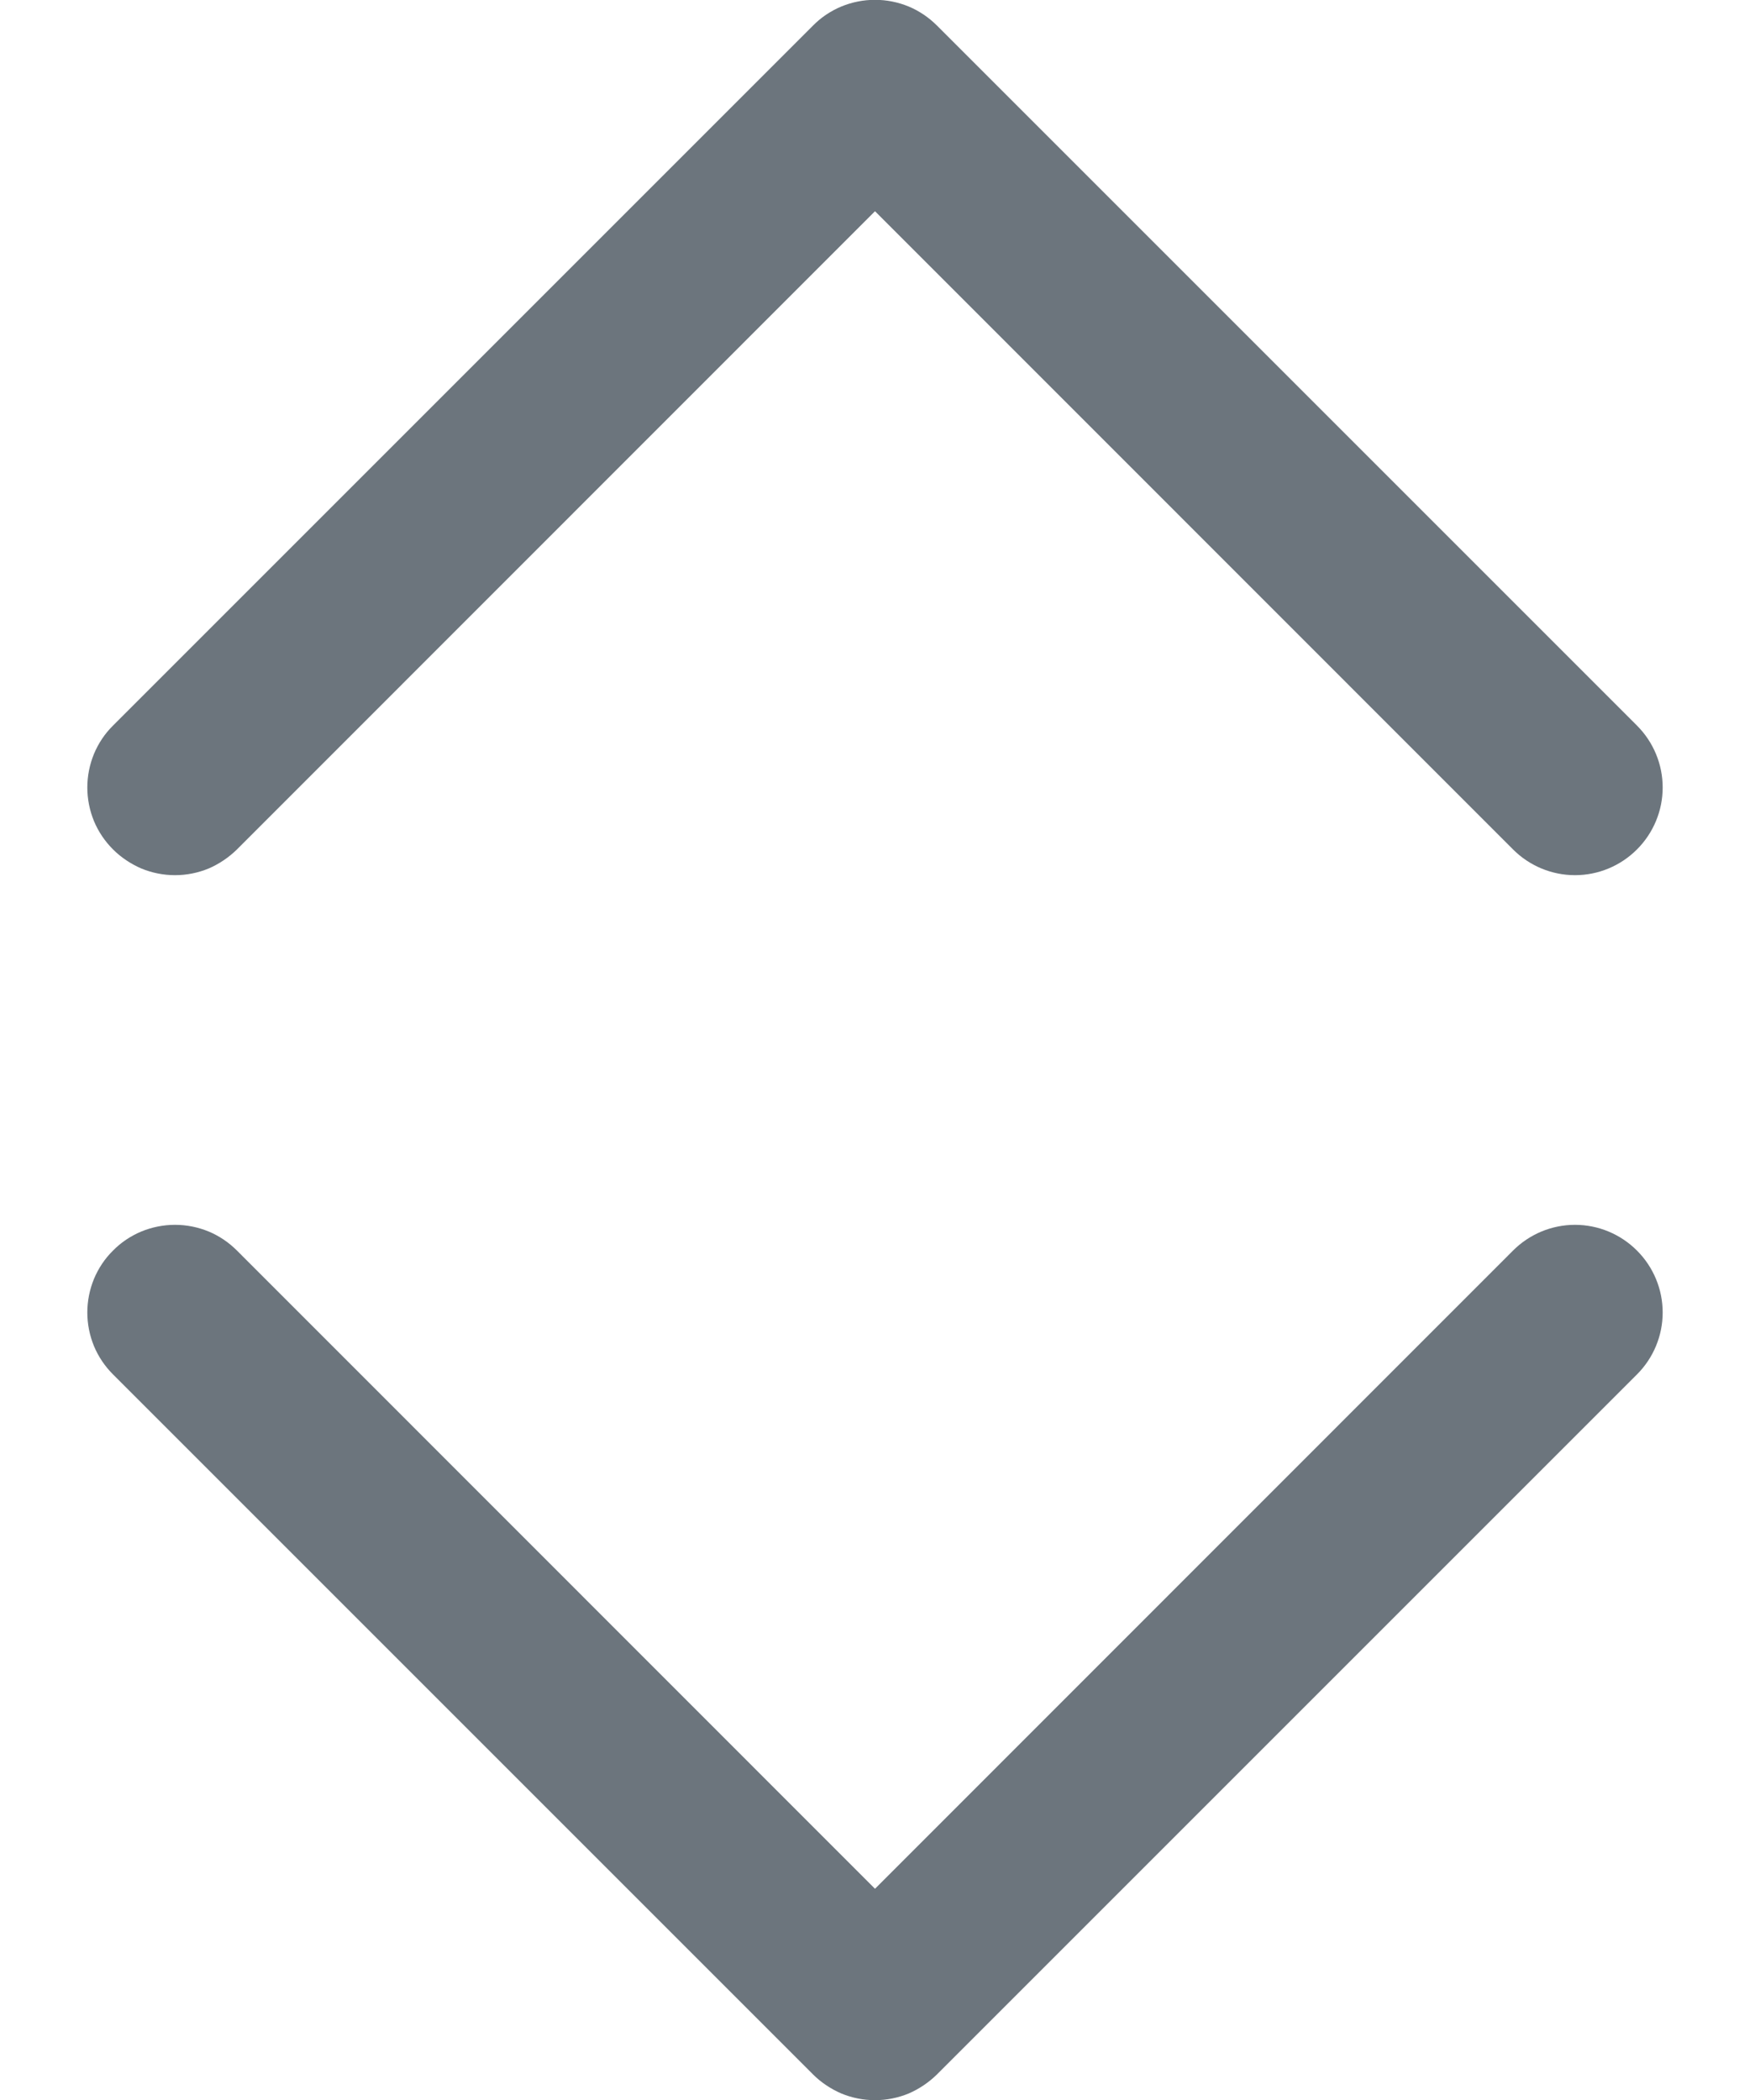 <svg width="10" height="12" viewBox="0 0 10 12" fill="none" xmlns="http://www.w3.org/2000/svg">
<path fill-rule="evenodd" clip-rule="evenodd" d="M0.646 7.146C0.692 7.099 0.748 7.062 0.808 7.037C0.869 7.012 0.934 6.999 1 6.999C1.066 6.999 1.131 7.012 1.192 7.037C1.252 7.062 1.307 7.099 1.354 7.146L5 10.793L8.646 7.146C8.74 7.052 8.867 6.999 9 6.999C9.133 6.999 9.26 7.052 9.354 7.146C9.448 7.24 9.501 7.367 9.501 7.5C9.501 7.633 9.448 7.76 9.354 7.854L5.354 11.854C5.307 11.9 5.252 11.937 5.192 11.963C5.131 11.988 5.066 12.001 5 12.001C4.934 12.001 4.869 11.988 4.808 11.963C4.748 11.937 4.692 11.9 4.646 11.854L0.646 7.854C0.599 7.807 0.562 7.752 0.537 7.692C0.512 7.631 0.499 7.566 0.499 7.5C0.499 7.434 0.512 7.369 0.537 7.308C0.562 7.248 0.599 7.192 0.646 7.146ZM0.646 4.854C0.692 4.9 0.748 4.937 0.808 4.963C0.869 4.988 0.934 5.001 1 5.001C1.066 5.001 1.131 4.988 1.192 4.963C1.252 4.937 1.307 4.9 1.354 4.854L5 1.207L8.646 4.854C8.74 4.948 8.867 5.001 9 5.001C9.133 5.001 9.26 4.948 9.354 4.854C9.448 4.76 9.501 4.633 9.501 4.5C9.501 4.367 9.448 4.24 9.354 4.146L5.354 0.146C5.307 0.099 5.252 0.062 5.192 0.037C5.131 0.012 5.066 -0.001 5 -0.001C4.934 -0.001 4.869 0.012 4.808 0.037C4.748 0.062 4.692 0.099 4.646 0.146L0.646 4.146C0.599 4.192 0.562 4.248 0.537 4.308C0.512 4.369 0.499 4.434 0.499 4.5C0.499 4.566 0.512 4.631 0.537 4.692C0.562 4.752 0.599 4.807 0.646 4.854Z" fill="#6C757D"/>
</svg>
